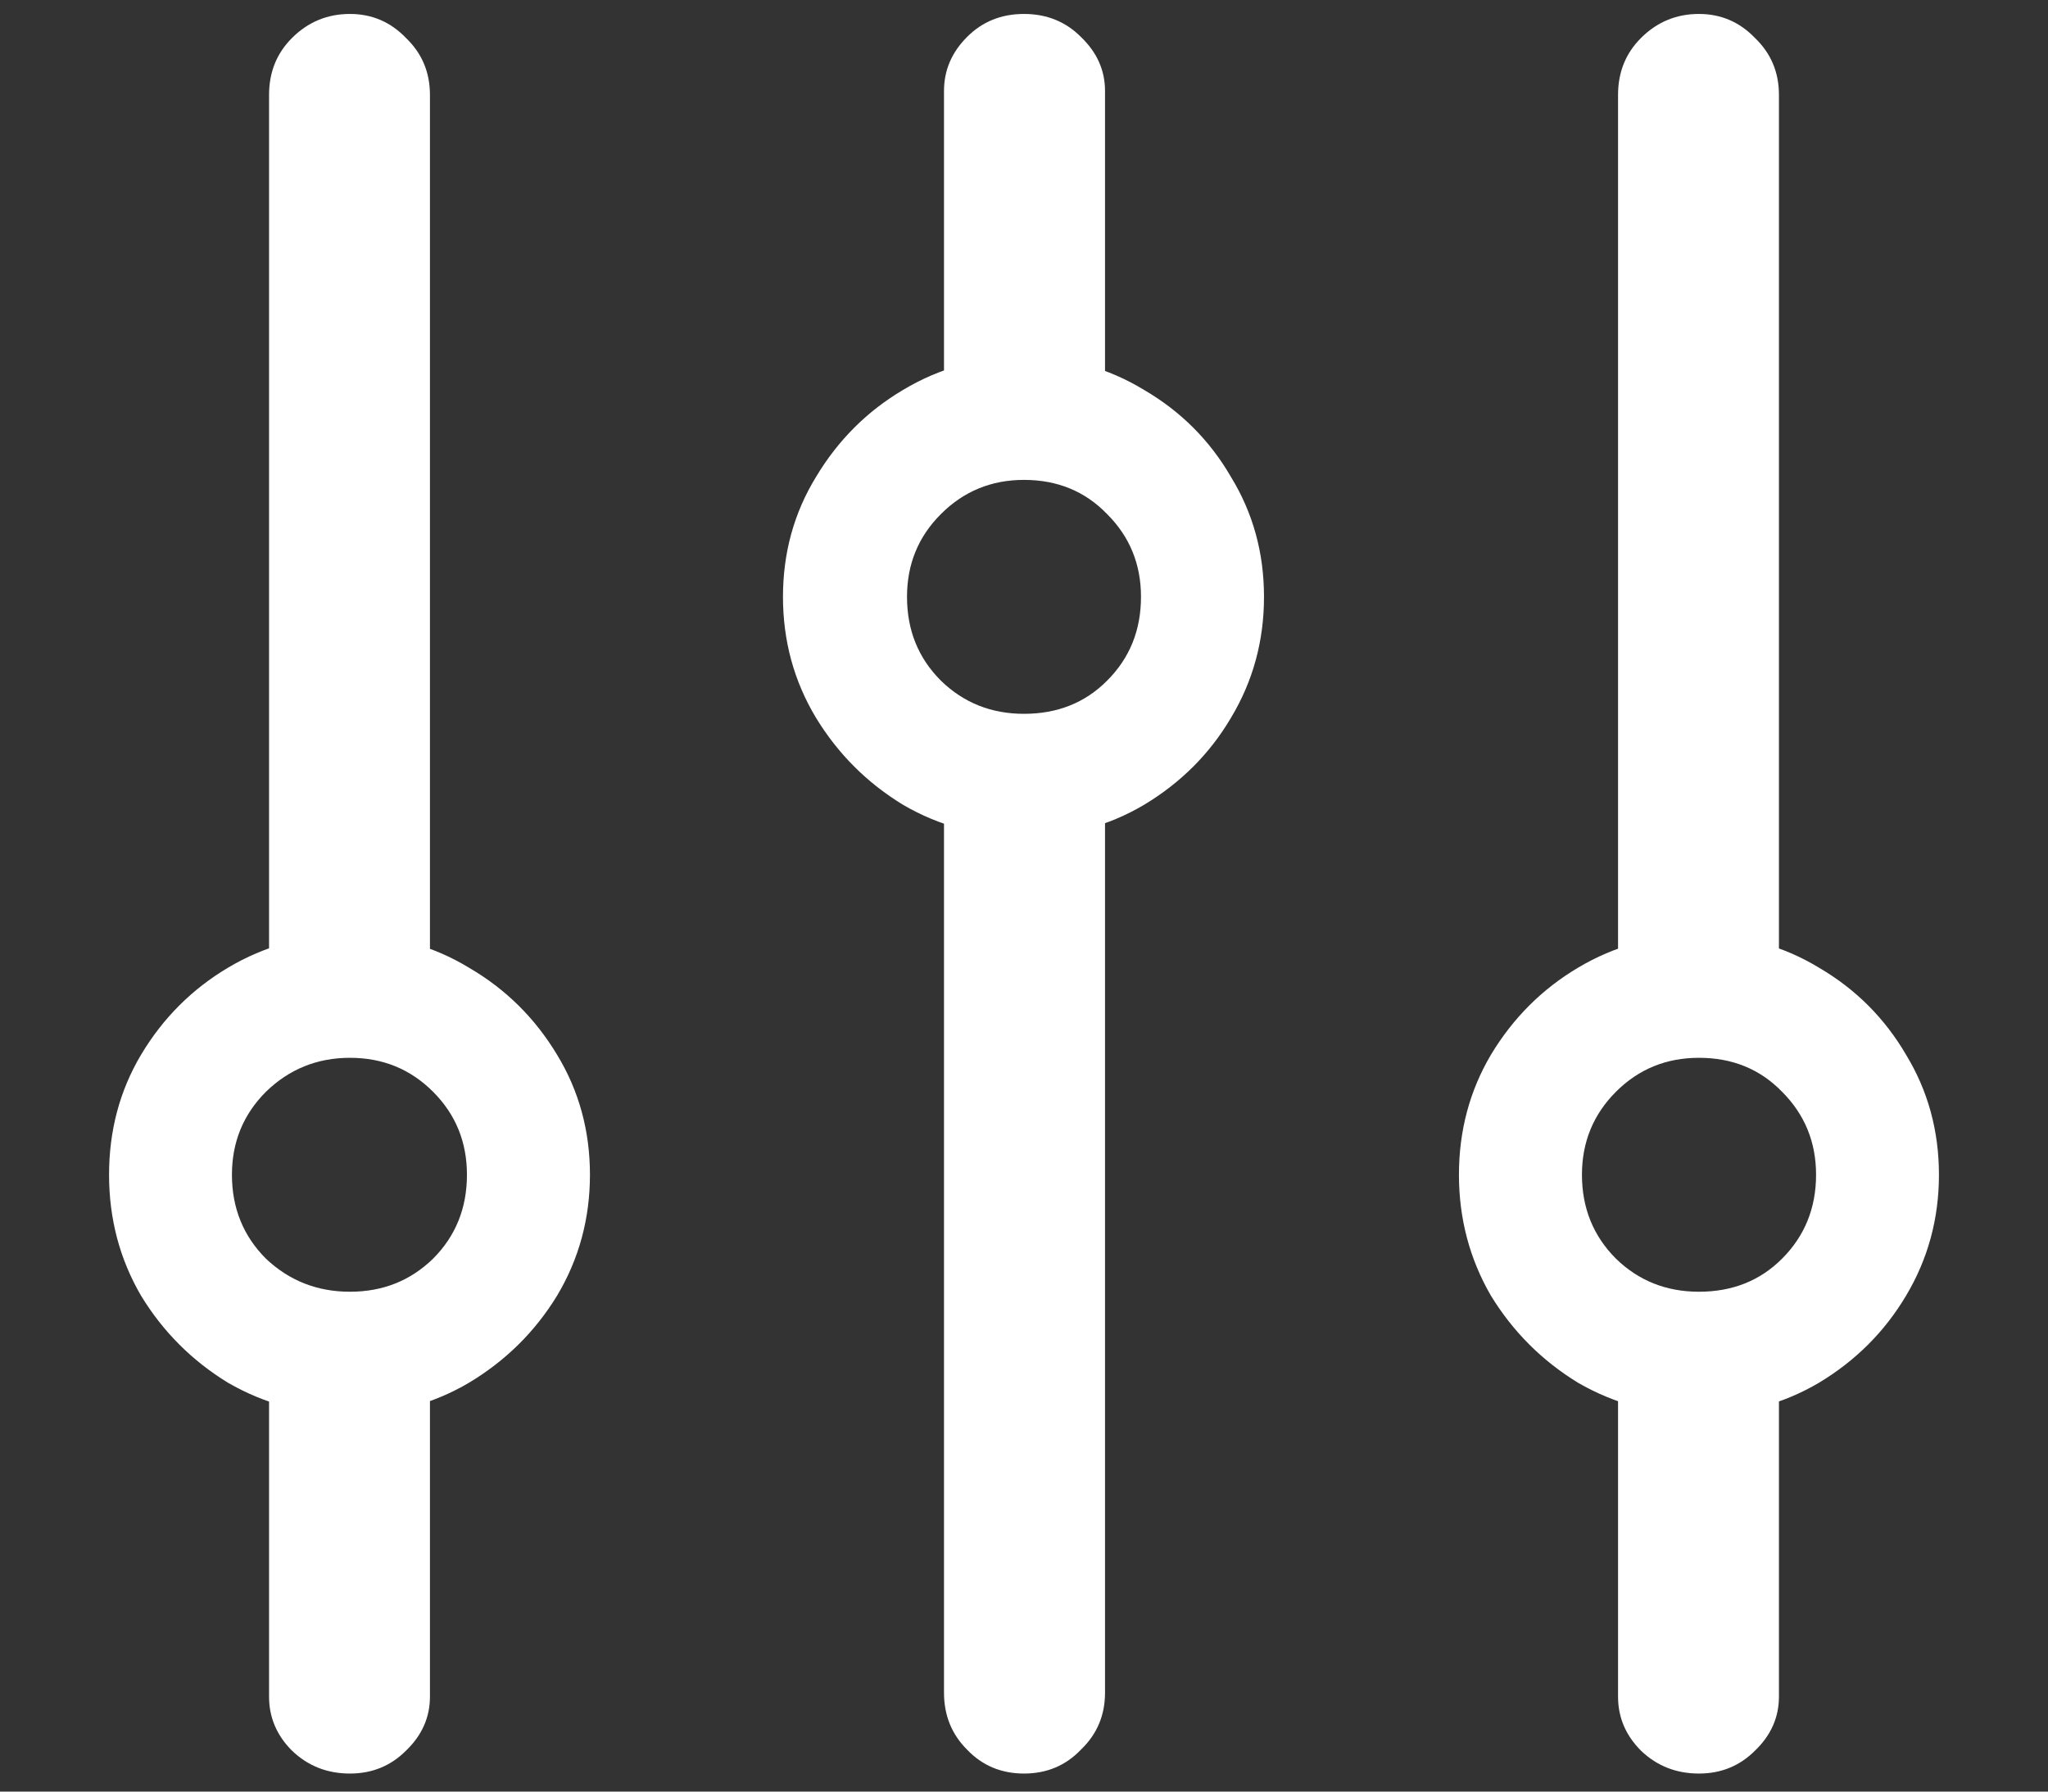<svg width="16" height="14" viewBox="0 0 16 14" fill="none" xmlns="http://www.w3.org/2000/svg">
<rect x="0" y="0" width="16" height="14" fill="#333333" stroke="none"/>
<path d="M0.852 9.18C0.852 9.523 0.935 9.839 1.102 10.125C1.273 10.406 1.5 10.633 1.781 10.805C2.068 10.971 2.383 11.055 2.727 11.055C3.07 11.055 3.383 10.971 3.664 10.805C3.951 10.633 4.18 10.406 4.352 10.125C4.523 9.839 4.609 9.523 4.609 9.18C4.609 8.836 4.523 8.523 4.352 8.242C4.18 7.956 3.951 7.729 3.664 7.562C3.383 7.391 3.07 7.305 2.727 7.305C2.383 7.305 2.068 7.391 1.781 7.562C1.5 7.729 1.273 7.956 1.102 8.242C0.935 8.523 0.852 8.836 0.852 9.18ZM1.812 9.18C1.812 8.924 1.901 8.708 2.078 8.531C2.26 8.354 2.479 8.266 2.734 8.266C2.99 8.266 3.206 8.354 3.383 8.531C3.56 8.708 3.648 8.924 3.648 9.18C3.648 9.44 3.56 9.659 3.383 9.836C3.206 10.008 2.99 10.094 2.734 10.094C2.479 10.094 2.26 10.008 2.078 9.836C1.901 9.659 1.812 9.44 1.812 9.18ZM2.734 0.109C2.557 0.109 2.406 0.172 2.281 0.297C2.161 0.417 2.102 0.565 2.102 0.742V7.938H3.359V0.742C3.359 0.565 3.297 0.417 3.172 0.297C3.052 0.172 2.906 0.109 2.734 0.109ZM2.734 13.859C2.906 13.859 3.052 13.8 3.172 13.68C3.297 13.56 3.359 13.419 3.359 13.258V10.539H2.102V13.258C2.102 13.419 2.161 13.56 2.281 13.68C2.406 13.8 2.557 13.859 2.734 13.859ZM6.117 4.664C6.117 5.008 6.203 5.323 6.375 5.609C6.547 5.891 6.773 6.117 7.055 6.289C7.341 6.456 7.656 6.539 8 6.539C8.344 6.539 8.656 6.456 8.938 6.289C9.224 6.117 9.451 5.891 9.617 5.609C9.789 5.323 9.875 5.008 9.875 4.664C9.875 4.32 9.789 4.008 9.617 3.727C9.451 3.44 9.224 3.214 8.938 3.047C8.656 2.875 8.344 2.789 8 2.789C7.656 2.789 7.341 2.875 7.055 3.047C6.773 3.214 6.547 3.44 6.375 3.727C6.203 4.008 6.117 4.32 6.117 4.664ZM7.086 4.664C7.086 4.409 7.174 4.193 7.352 4.016C7.529 3.839 7.745 3.75 8 3.75C8.26 3.75 8.477 3.839 8.648 4.016C8.826 4.193 8.914 4.409 8.914 4.664C8.914 4.924 8.826 5.143 8.648 5.32C8.477 5.492 8.26 5.578 8 5.578C7.745 5.578 7.529 5.492 7.352 5.32C7.174 5.143 7.086 4.924 7.086 4.664ZM8 0.109C7.823 0.109 7.674 0.169 7.555 0.289C7.435 0.409 7.375 0.549 7.375 0.711V3.32H8.633V0.711C8.633 0.549 8.57 0.409 8.445 0.289C8.326 0.169 8.177 0.109 8 0.109ZM8 13.859C8.177 13.859 8.326 13.797 8.445 13.672C8.57 13.552 8.633 13.404 8.633 13.227V5.906H7.375V13.227C7.375 13.404 7.435 13.552 7.555 13.672C7.674 13.797 7.823 13.859 8 13.859ZM11.398 9.18C11.398 9.523 11.482 9.839 11.648 10.125C11.82 10.406 12.047 10.633 12.328 10.805C12.615 10.971 12.93 11.055 13.273 11.055C13.617 11.055 13.93 10.971 14.211 10.805C14.497 10.633 14.724 10.406 14.891 10.125C15.062 9.839 15.148 9.523 15.148 9.18C15.148 8.836 15.062 8.523 14.891 8.242C14.724 7.956 14.497 7.729 14.211 7.562C13.93 7.391 13.617 7.305 13.273 7.305C12.93 7.305 12.615 7.391 12.328 7.562C12.047 7.729 11.82 7.956 11.648 8.242C11.482 8.523 11.398 8.836 11.398 9.18ZM12.359 9.18C12.359 8.924 12.448 8.708 12.625 8.531C12.802 8.354 13.018 8.266 13.273 8.266C13.534 8.266 13.75 8.354 13.922 8.531C14.099 8.708 14.188 8.924 14.188 9.18C14.188 9.44 14.099 9.659 13.922 9.836C13.75 10.008 13.534 10.094 13.273 10.094C13.018 10.094 12.802 10.008 12.625 9.836C12.448 9.659 12.359 9.44 12.359 9.18ZM13.273 0.109C13.096 0.109 12.945 0.172 12.82 0.297C12.7 0.417 12.641 0.565 12.641 0.742V7.977H13.898V0.742C13.898 0.565 13.836 0.417 13.711 0.297C13.591 0.172 13.445 0.109 13.273 0.109ZM13.273 13.859C13.445 13.859 13.591 13.8 13.711 13.68C13.836 13.56 13.898 13.419 13.898 13.258V10.43H12.641V13.258C12.641 13.419 12.7 13.56 12.82 13.68C12.945 13.8 13.096 13.859 13.273 13.859Z" fill="white"/>
</svg>
